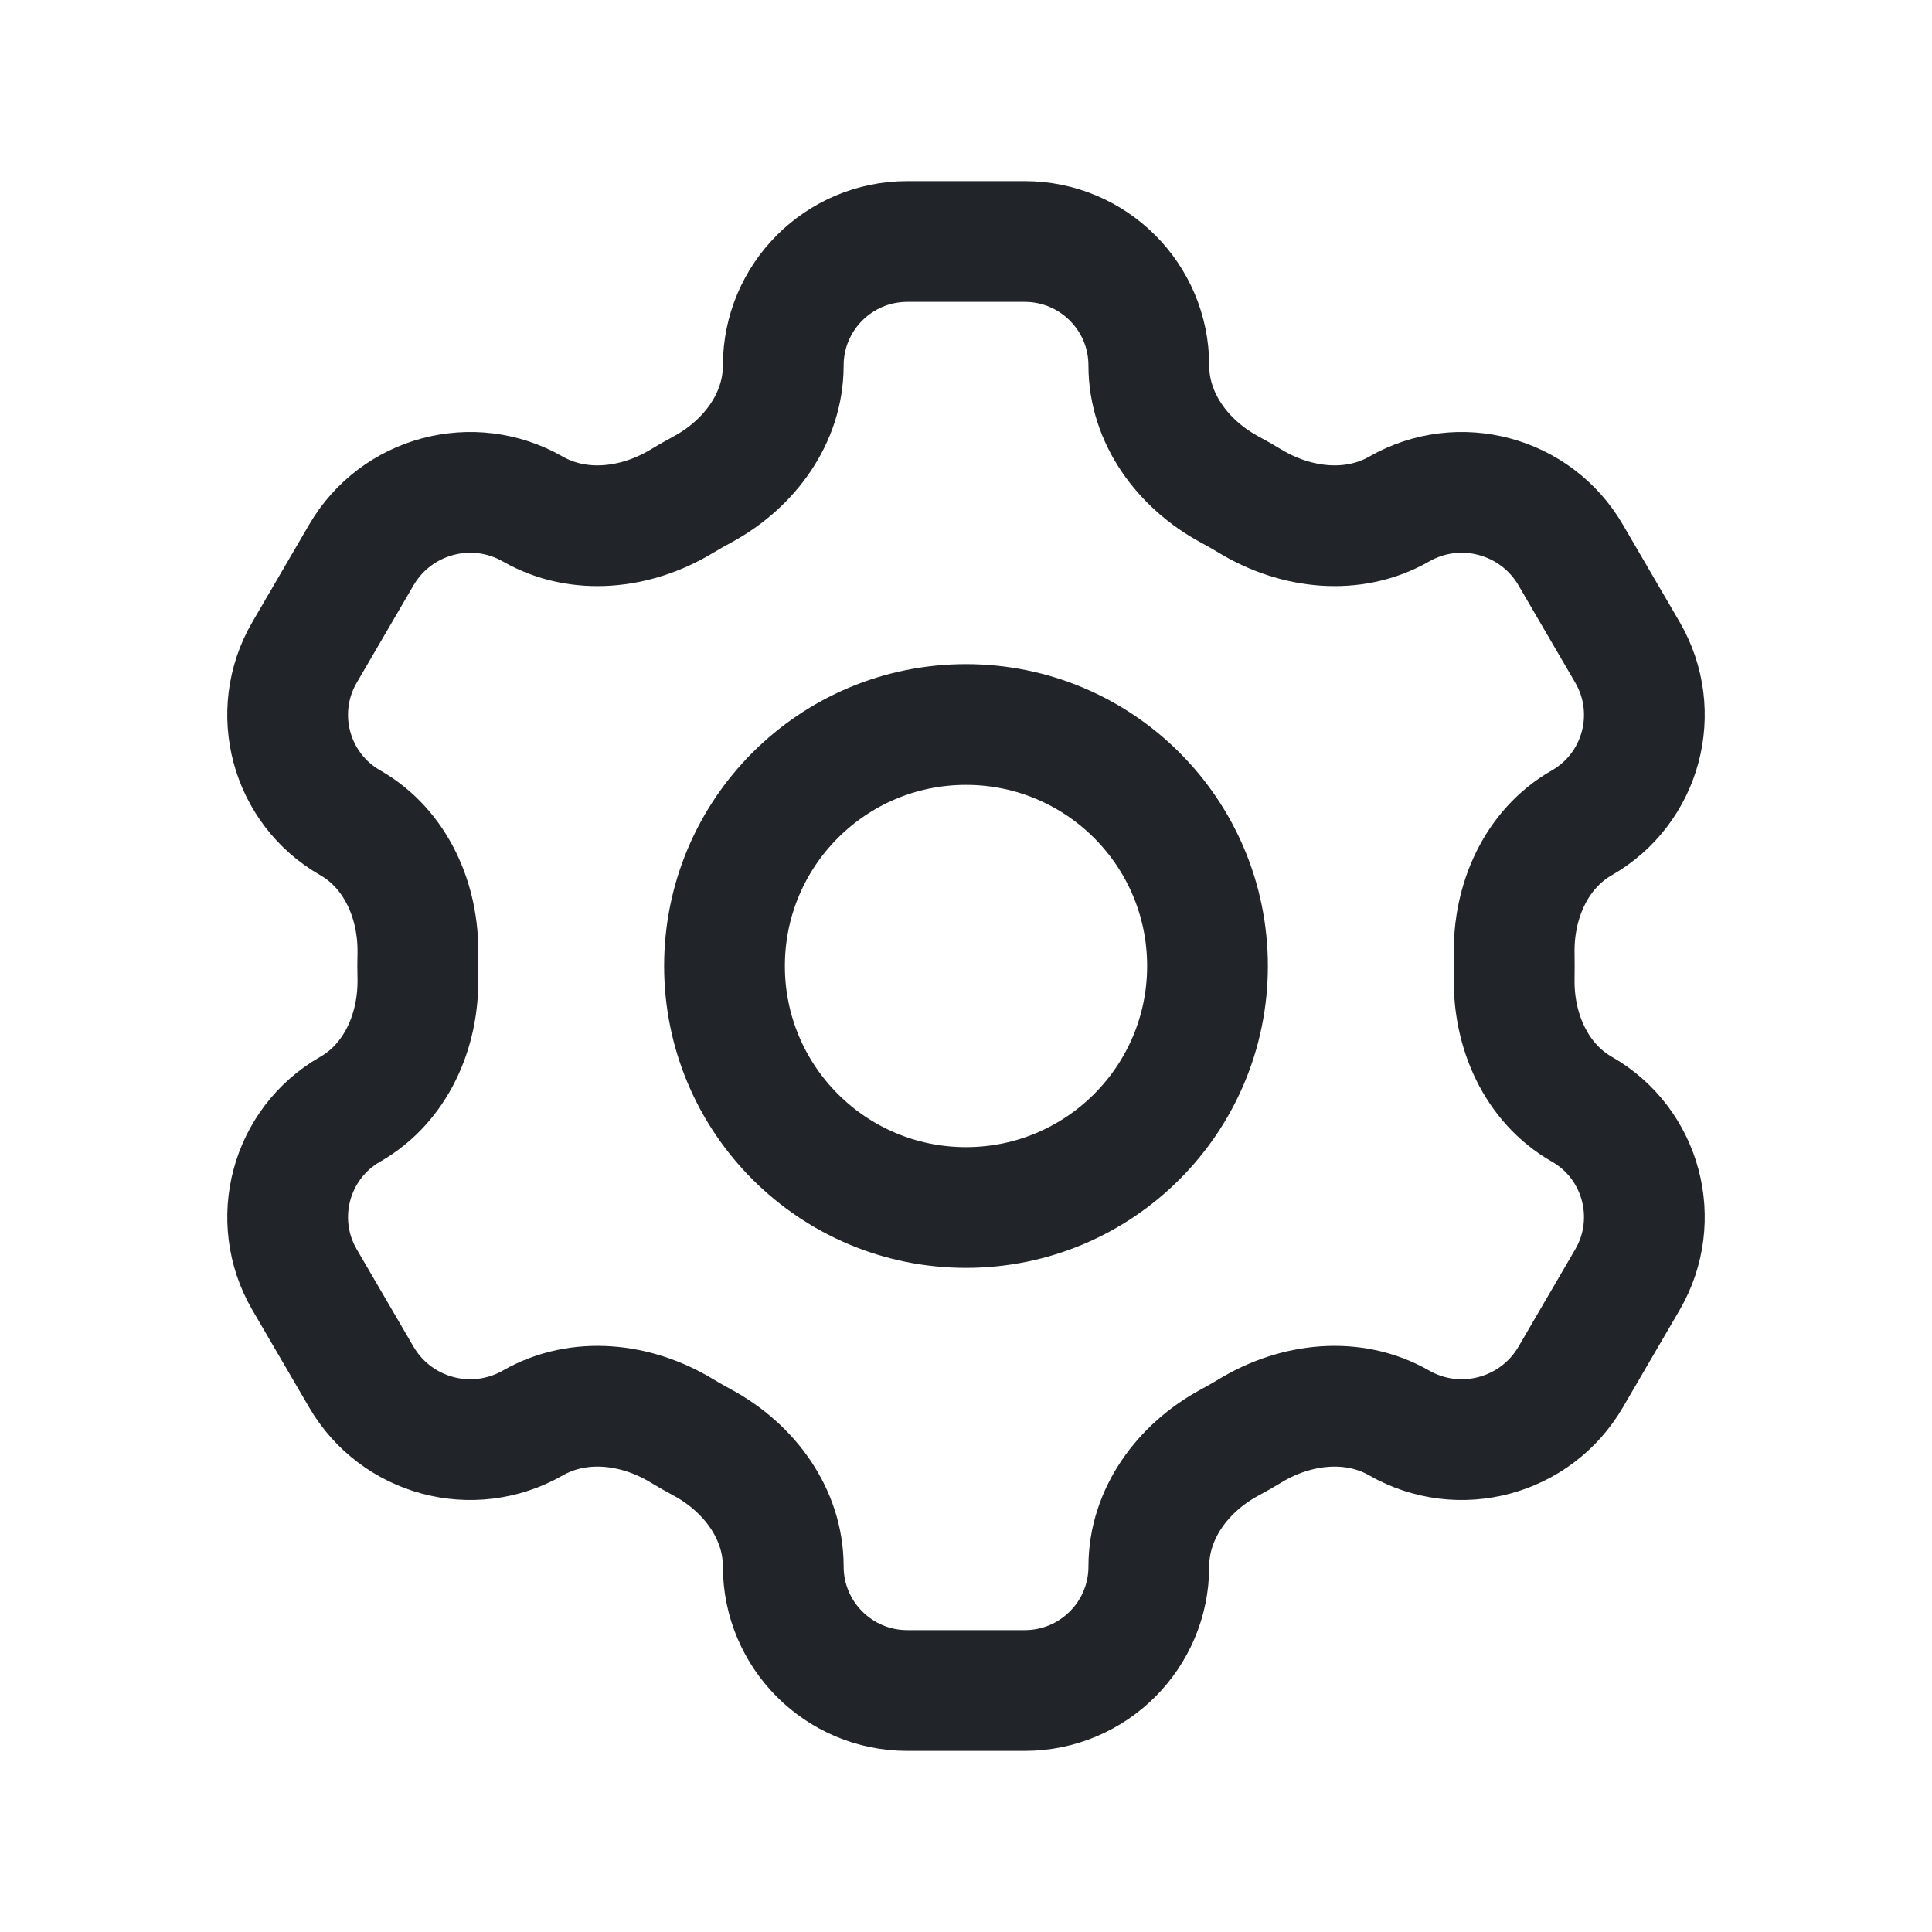 <svg width="24" height="24" viewBox="0 0 24 24" fill="none" xmlns="http://www.w3.org/2000/svg">
<path d="M12 15C13.657 15 15 13.657 15 12C15 10.343 13.657 9 12 9C10.343 9 9 10.343 9 12C9 13.657 10.343 15 12 15Z" stroke="#212529" stroke-width="1.5" stroke-linecap="round" stroke-linejoin="round"/>
<path fill-rule="evenodd" clip-rule="evenodd" d="M14.271 4.541C14.271 3.69 13.581 3 12.729 3H11.271C10.42 3 9.73 3.69 9.73 4.541C9.73 5.196 9.307 5.764 8.732 6.077C8.642 6.125 8.553 6.176 8.465 6.229C7.901 6.569 7.193 6.651 6.62 6.324C5.873 5.896 4.921 6.151 4.488 6.895L3.783 8.104C3.352 8.845 3.606 9.795 4.351 10.221C4.921 10.547 5.204 11.199 5.191 11.856C5.19 11.904 5.189 11.952 5.189 12C5.189 12.048 5.19 12.096 5.191 12.144C5.204 12.801 4.921 13.453 4.351 13.779C3.607 14.204 3.352 15.155 3.783 15.896L4.488 17.105C4.921 17.849 5.873 18.104 6.62 17.676C7.193 17.349 7.901 17.43 8.465 17.771C8.553 17.824 8.642 17.875 8.732 17.923C9.307 18.236 9.73 18.804 9.73 19.459C9.73 20.31 10.42 21 11.271 21H12.729C13.581 21 14.271 20.31 14.271 19.459C14.271 18.804 14.693 18.236 15.269 17.923C15.359 17.875 15.447 17.824 15.535 17.771C16.1 17.43 16.808 17.349 17.38 17.676C18.127 18.104 19.079 17.849 19.512 17.105L20.217 15.896C20.648 15.155 20.394 14.204 19.65 13.779C19.08 13.453 18.796 12.801 18.81 12.144C18.811 12.096 18.811 12.048 18.811 12C18.811 11.952 18.811 11.904 18.81 11.856C18.796 11.199 19.08 10.547 19.65 10.221C20.394 9.795 20.648 8.845 20.217 8.104L19.512 6.895C19.079 6.151 18.127 5.896 17.38 6.324C16.808 6.651 16.1 6.569 15.535 6.229C15.447 6.176 15.359 6.125 15.269 6.077C14.693 5.764 14.271 5.196 14.271 4.541Z" stroke="#212529" stroke-width="1.5"/>
</svg>

